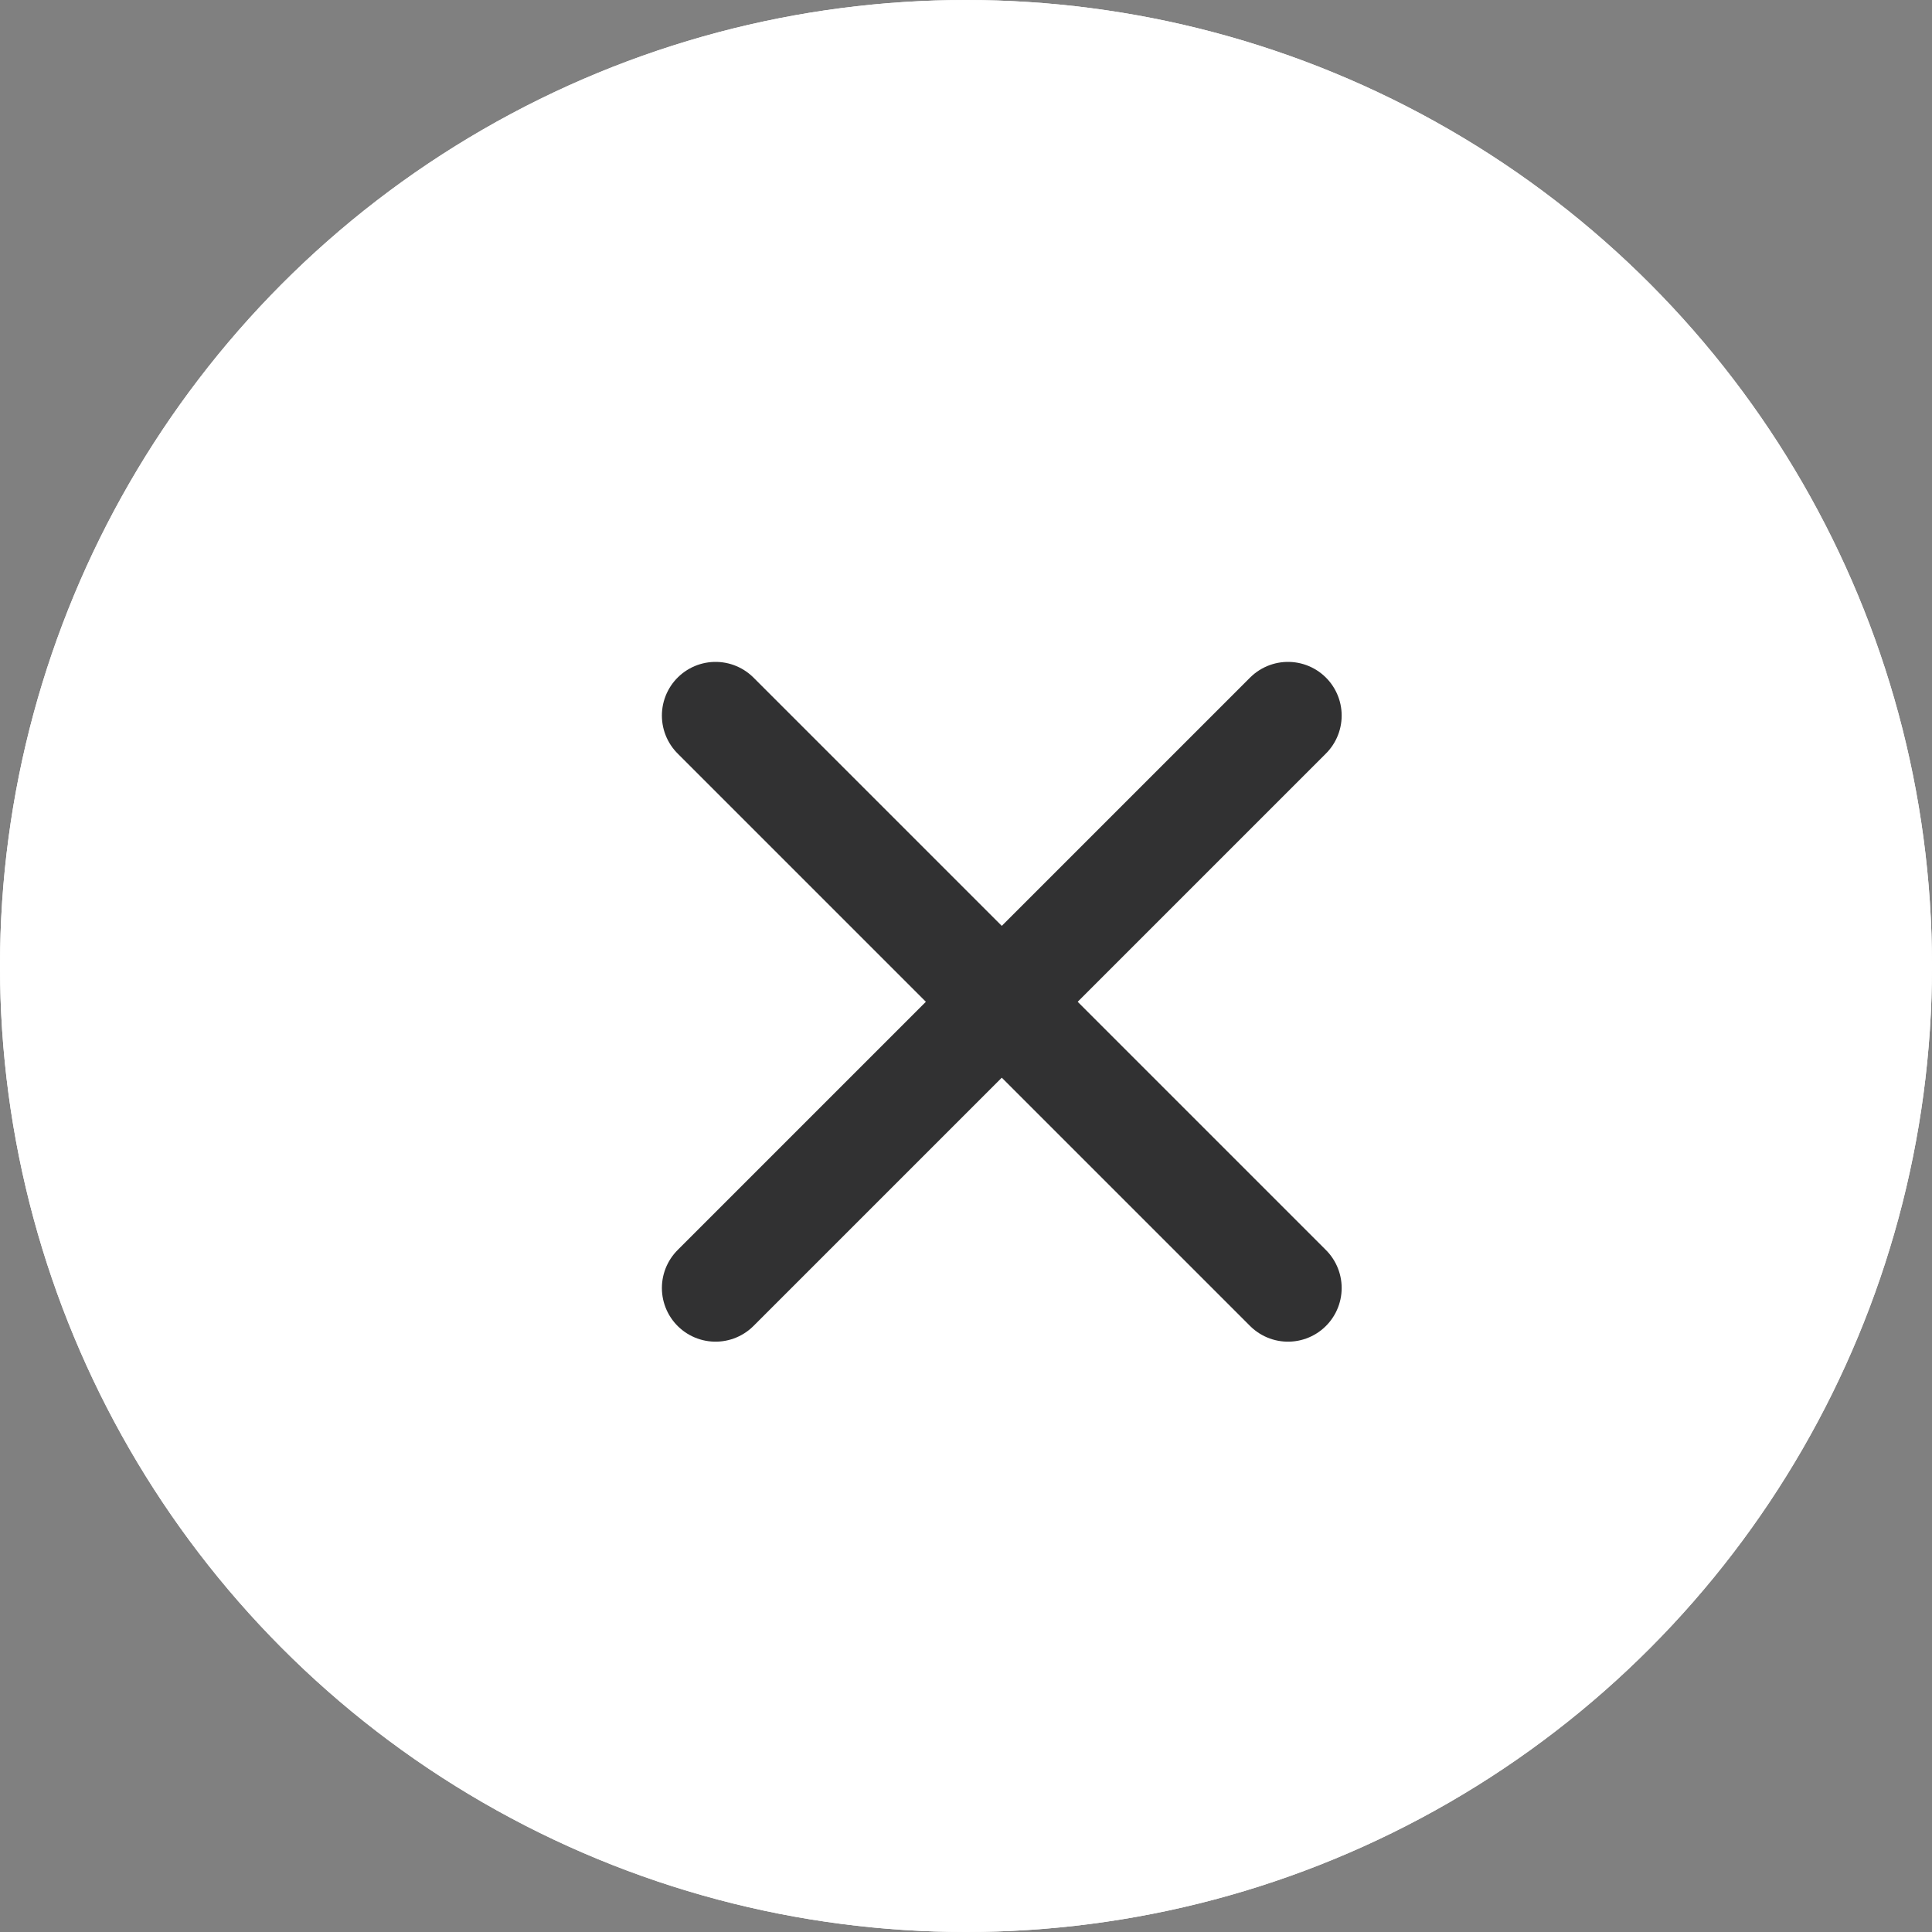 <svg xmlns="http://www.w3.org/2000/svg" width="27" height="27" viewBox="0 0 27 27">
  <rect x="0" y="0" width="27" height="27" fill="#808080" stroke="none"/>
  <g id="cancel" transform="translate(-1315.037 -457.037)">
    <g id="Ellipse_1469" data-name="Ellipse 1469" transform="translate(1315.037 457.037)" fill="#fff" stroke="#fff" stroke-width="1">
      <circle cx="13.5" cy="13.5" r="13.5" stroke="none"/>
      <circle cx="13.5" cy="13.5" r="13" fill="none"/>
    </g>
    <g id="x" transform="translate(1325.244 467.244)">
      <line id="Line_423" data-name="Line 423" x1="8" y2="8" transform="translate(-0.207 -0.207)" fill="none" stroke="#313132" stroke-linecap="round" stroke-linejoin="round" stroke-width="1.5"/>
      <line id="Line_424" data-name="Line 424" x2="8" y2="8" transform="translate(-0.207 -0.207)" fill="none" stroke="#313132" stroke-linecap="round" stroke-linejoin="round" stroke-width="1.5"/>
    </g>
  </g>
</svg>
